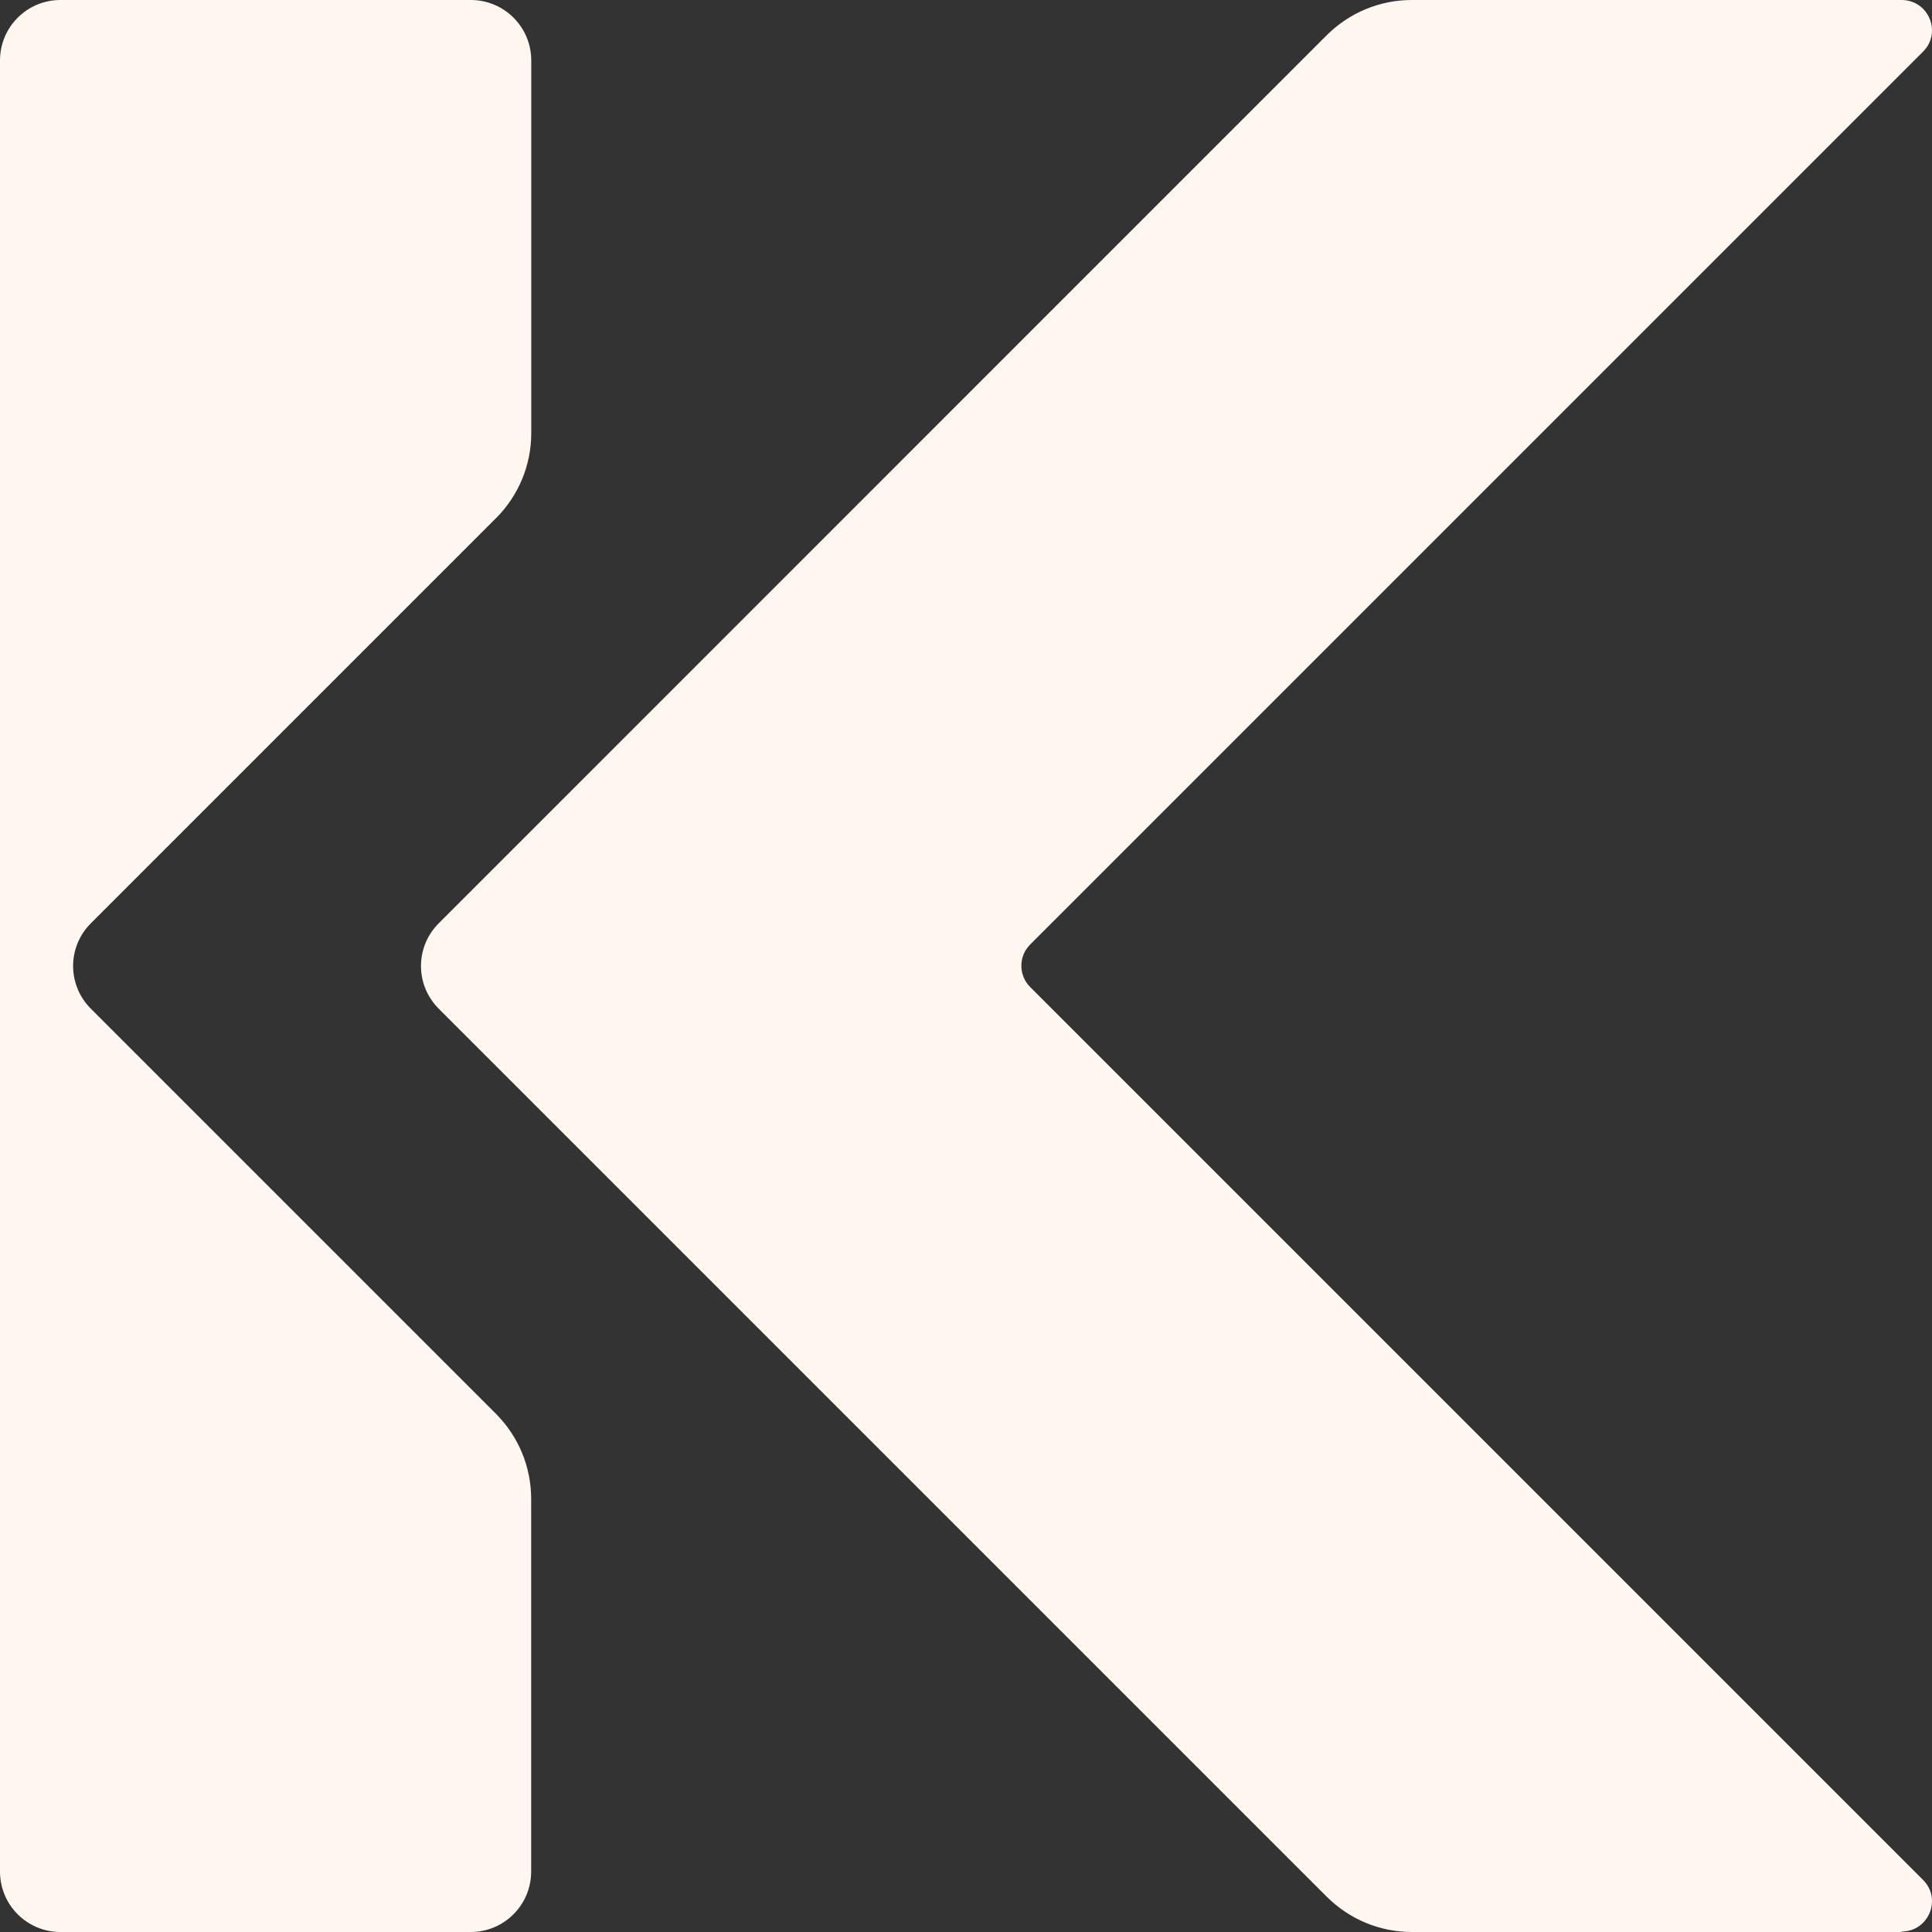 <?xml version="1.0" encoding="UTF-8"?>
<svg id="Layer_2" data-name="Layer 2" xmlns="http://www.w3.org/2000/svg" viewBox="0 0 215.04 215.04">
  <rect x="0" y="0" width="215.04" height="215.04" fill="#333333" stroke="none"/>
  <defs>
    <style>
      .cls-1 {
        fill: #fff7ef;
      }
    </style>
  </defs>
  <g id="Layer_1-2" data-name="Layer 1">
    <g>
      <path class="cls-1" d="M211.66,215.04h-54.51c-3.57,0-6.96-1.41-9.5-3.95L48.83,112.27c-2.63-2.63-2.63-6.87,0-9.5L147.64,3.95c2.54-2.54,5.93-3.95,9.5-3.95h54.51c3.01,0,4.52,3.62,2.4,5.74l-99.38,99.38c-1.32,1.32-1.32,3.43,0,4.75l99.38,99.38c2.12,2.12.61,5.74-2.4,5.74v.05Z"/>
      <path class="cls-1" d="M55.17,57.71L10.11,102.77c-2.63,2.63-2.63,6.87,0,9.5l45.06,45.06c2.54,2.54,3.95,5.93,3.95,9.5v41.48c0,3.72-3.01,6.73-6.73,6.73H6.73c-3.72,0-6.73-3.01-6.73-6.73V6.73C0,3.01,3.01,0,6.73,0h45.67c3.72,0,6.73,3.01,6.73,6.73v41.48c0,3.57-1.41,6.96-3.95,9.5Z"/>
    </g>
  </g>
</svg>